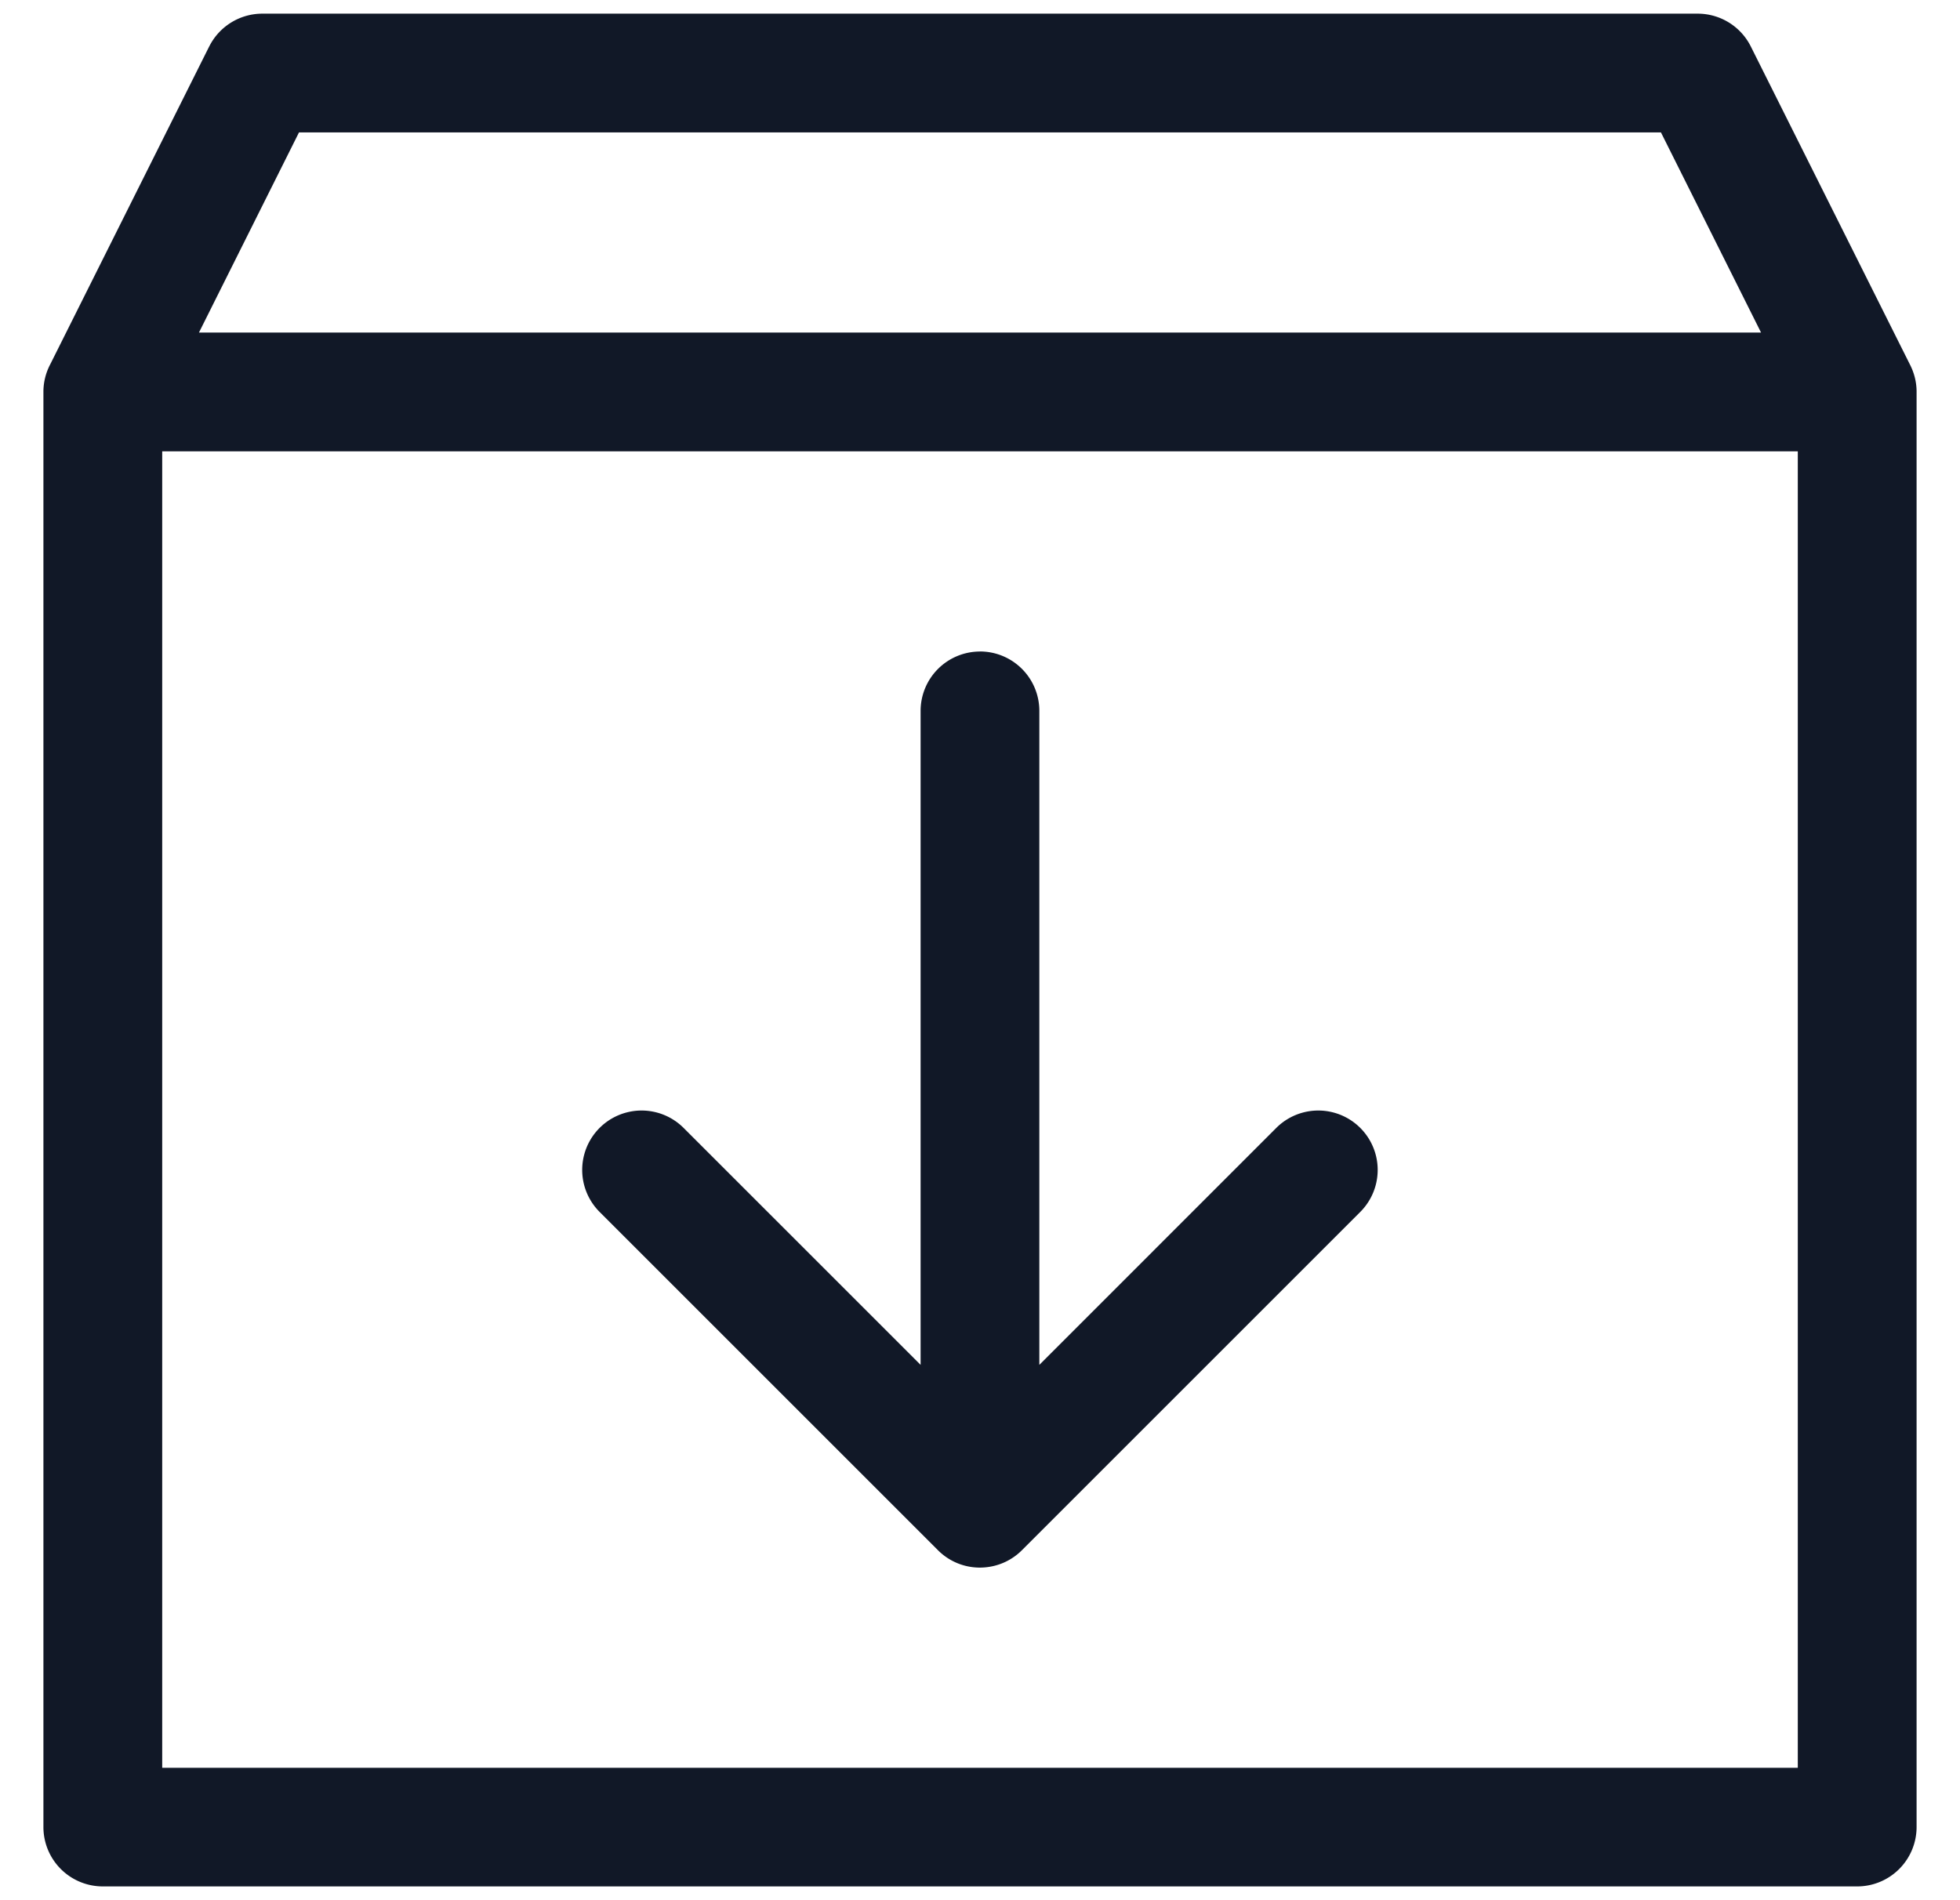 <svg xmlns="http://www.w3.org/2000/svg" width="33" height="32" fill="none" viewBox="0 0 33 32"><path fill="#111827" fill-rule="evenodd" d="M3.522.784A1 1 0 0 1 4.416.23h24.168a1 1 0 0 1 .894.553l2.677 5.352c.07.135.112.288.114.45v24.183a1 1 0 0 1-1 1H1.731a1 1 0 0 1-1-1V6.587a.995.995 0 0 1 .114-.45L3.522.783ZM5.034 2.23 3.35 5.6H29.65l-1.685-3.37H5.034ZM2.731 29.769V7.601h27.538V29.77H2.731ZM16.5 10.972a1 1 0 0 0-1 1v11.013l-3.99-3.99a1 1 0 0 0-1.415 1.414l5.697 5.697a.994.994 0 0 0 .794.289.995.995 0 0 0 .627-.296l5.69-5.69a1 1 0 0 0-1.415-1.414l-3.989 3.99V11.971a1 1 0 0 0-1-1Z" clip-rule="evenodd"/></svg>